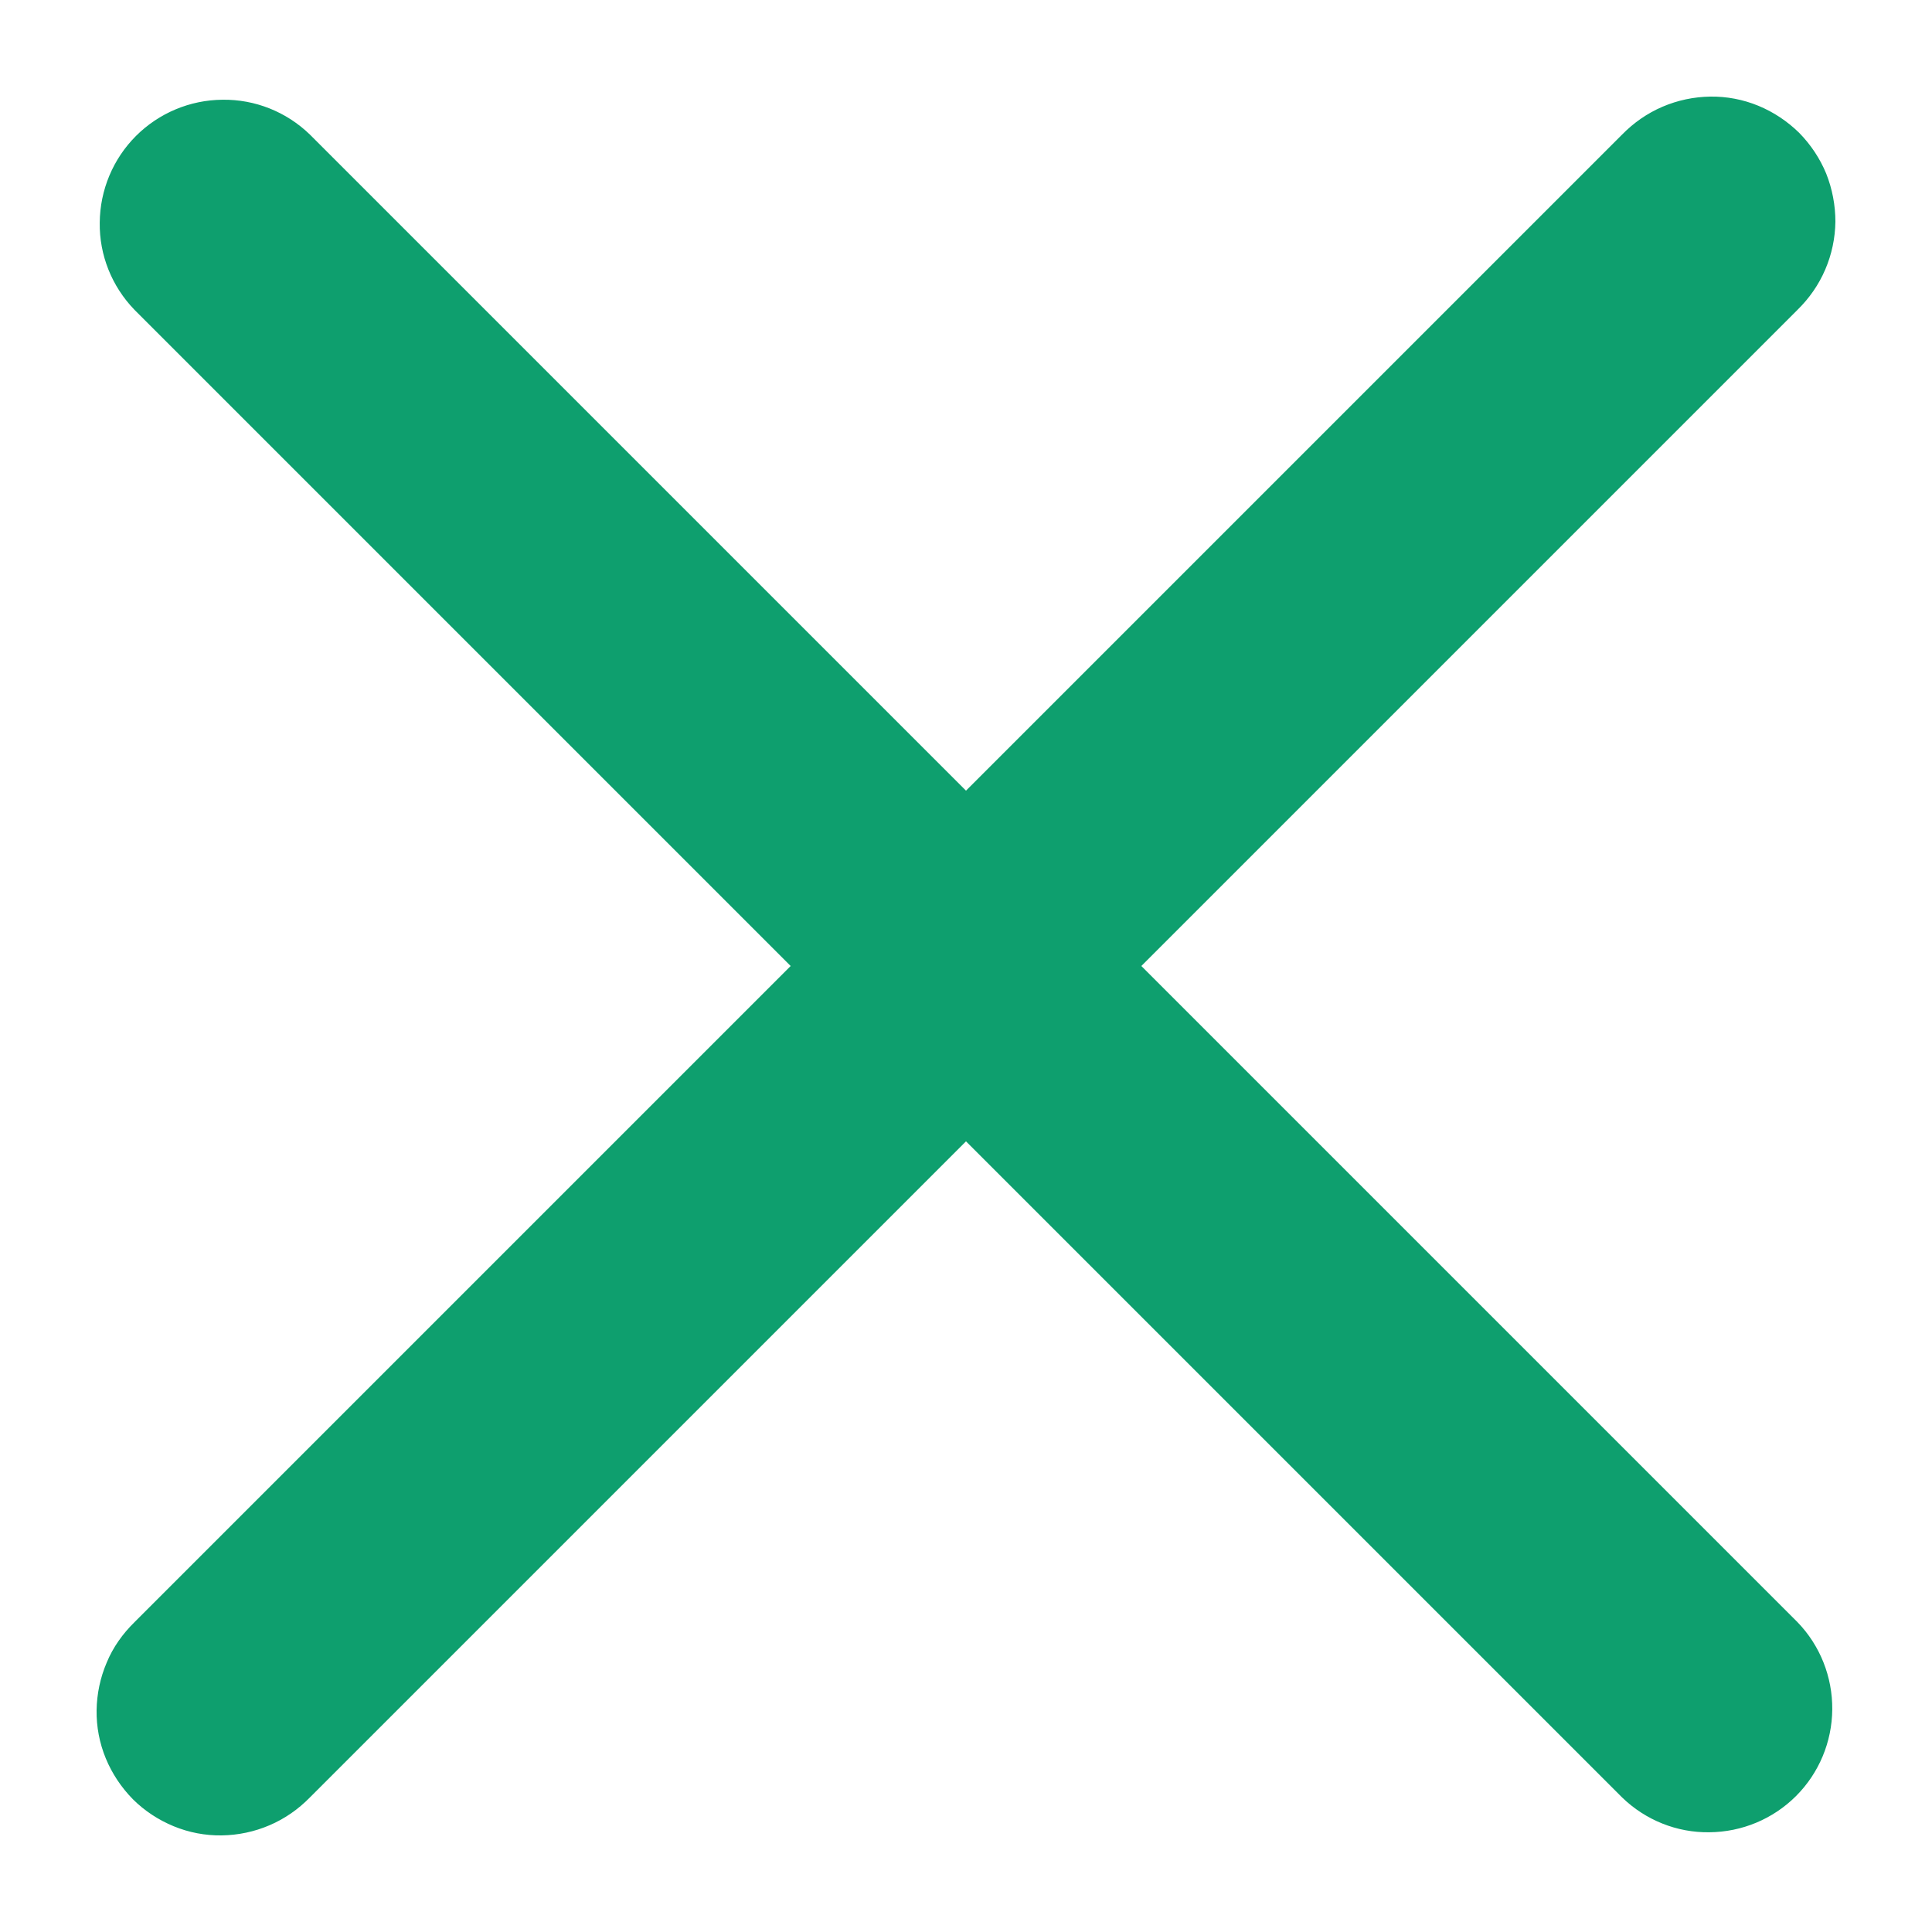 <svg width="8" height="8" viewBox="0 0 8 8" fill="none" xmlns="http://www.w3.org/2000/svg">
<g clip-path="url(#clip0_3188_1321)">
<path d="M4.726 4L7.443 1.283C7.492 1.235 7.531 1.179 7.558 1.116C7.585 1.053 7.599 0.986 7.6 0.918C7.6 0.85 7.587 0.782 7.562 0.719C7.536 0.656 7.498 0.599 7.45 0.55C7.401 0.502 7.344 0.464 7.281 0.438C7.218 0.412 7.15 0.399 7.082 0.4C7.014 0.401 6.947 0.415 6.884 0.442C6.821 0.469 6.765 0.508 6.717 0.557L4 3.274L1.283 0.557C1.186 0.463 1.056 0.411 0.921 0.413C0.787 0.414 0.658 0.468 0.563 0.563C0.468 0.658 0.414 0.787 0.413 0.922C0.411 1.056 0.463 1.186 0.557 1.283L3.274 4L0.557 6.717C0.508 6.765 0.468 6.821 0.442 6.884C0.415 6.947 0.401 7.014 0.4 7.082C0.399 7.15 0.412 7.218 0.438 7.281C0.464 7.344 0.502 7.401 0.55 7.45C0.598 7.498 0.656 7.536 0.719 7.562C0.782 7.588 0.85 7.601 0.918 7.6C0.986 7.599 1.053 7.585 1.116 7.558C1.179 7.531 1.235 7.492 1.283 7.443L4 4.726L6.717 7.443C6.814 7.537 6.944 7.589 7.078 7.587C7.213 7.586 7.342 7.532 7.437 7.437C7.532 7.342 7.586 7.213 7.587 7.078C7.588 6.944 7.537 6.814 7.443 6.717L4.726 4Z" fill="#0E9F6E"/>
</g>
<defs>
<clipPath id="clip0_3188_1321">
<rect width="8" height="8" fill="white"/>
</clipPath>
</defs>
</svg>
